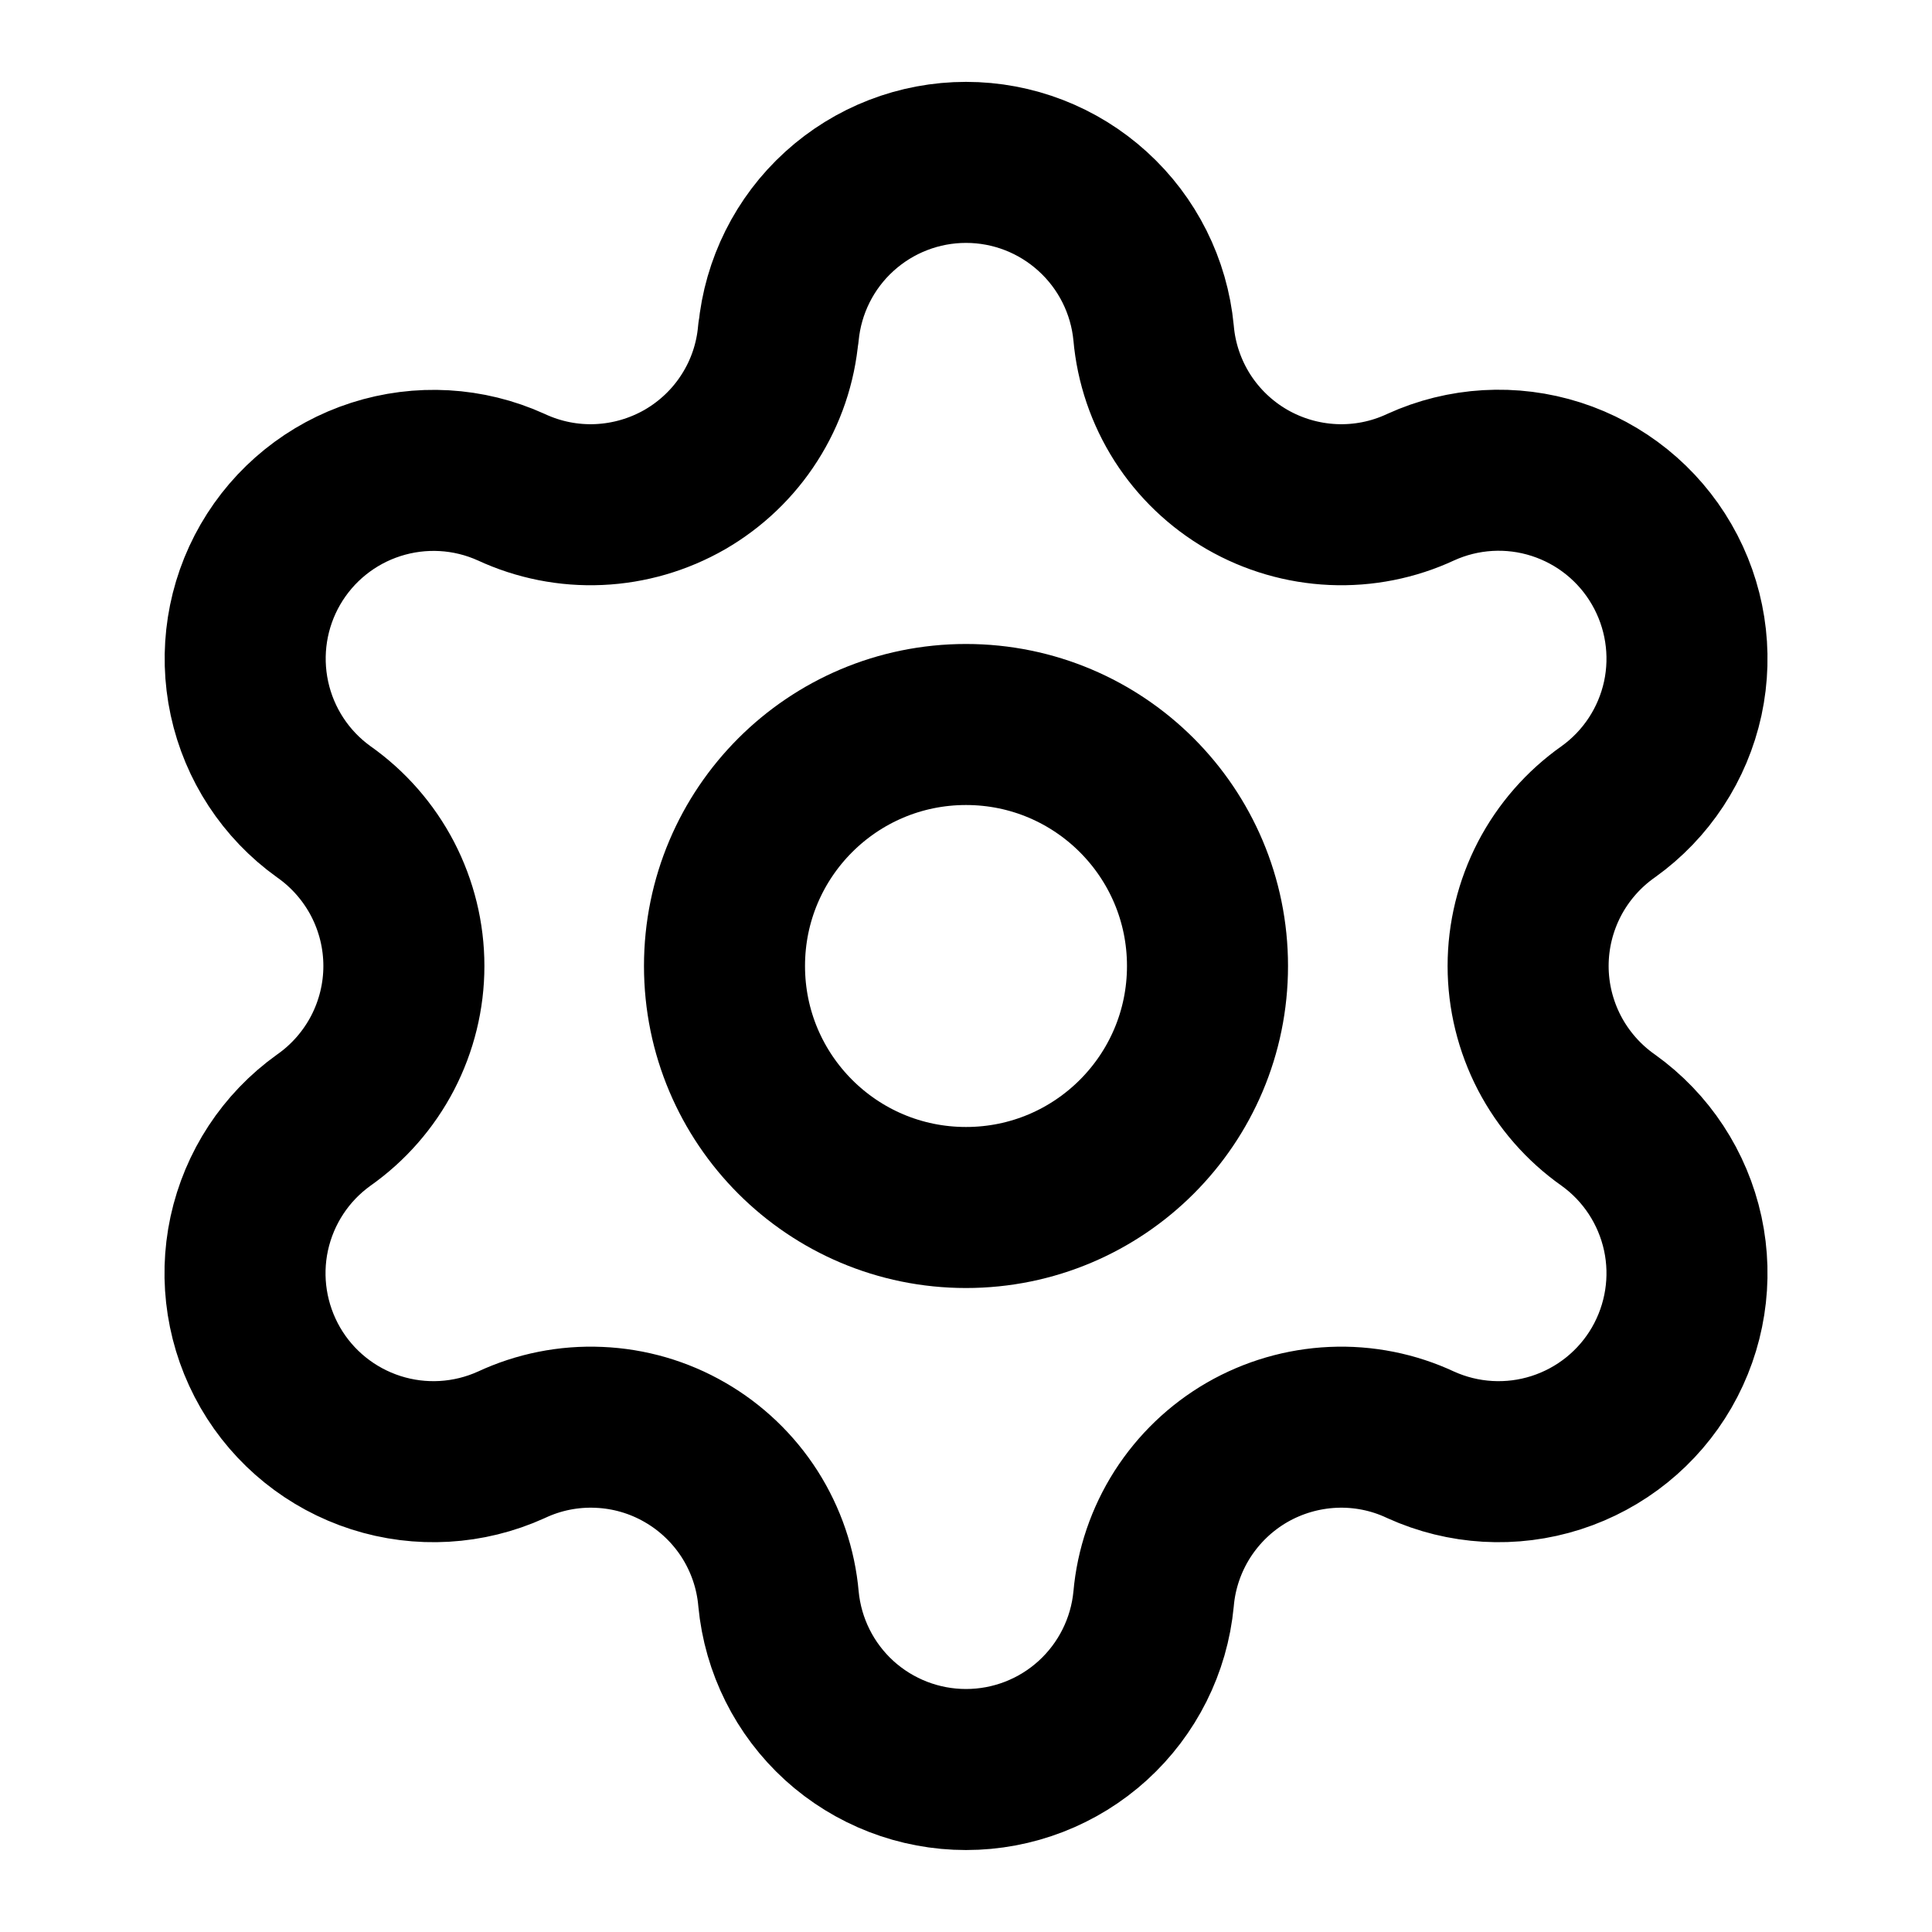 <svg width="20" height="20" viewBox="0 0 20 20" fill="none" xmlns="http://www.w3.org/2000/svg">
<path d="M8.059 3.447C8.105 2.964 8.329 2.515 8.688 2.189C9.047 1.862 9.515 1.681 10 1.681C10.486 1.681 10.953 1.862 11.312 2.189C11.671 2.515 11.896 2.964 11.942 3.447C11.969 3.759 12.072 4.06 12.24 4.324C12.409 4.588 12.638 4.807 12.91 4.964C13.181 5.12 13.486 5.209 13.799 5.223C14.112 5.237 14.424 5.175 14.707 5.043C15.148 4.842 15.648 4.813 16.109 4.961C16.57 5.109 16.96 5.423 17.202 5.843C17.444 6.262 17.522 6.756 17.42 7.23C17.317 7.703 17.043 8.121 16.649 8.403C16.393 8.583 16.184 8.822 16.039 9.1C15.895 9.378 15.819 9.686 15.819 10C15.819 10.313 15.895 10.621 16.039 10.899C16.184 11.177 16.393 11.416 16.649 11.596C17.043 11.878 17.317 12.296 17.42 12.77C17.522 13.243 17.444 13.737 17.202 14.157C16.96 14.576 16.57 14.89 16.109 15.038C15.648 15.186 15.148 15.157 14.707 14.957C14.424 14.824 14.112 14.762 13.799 14.776C13.486 14.79 13.181 14.879 12.91 15.035C12.638 15.192 12.409 15.412 12.24 15.676C12.072 15.94 11.969 16.241 11.942 16.552C11.896 17.036 11.671 17.484 11.312 17.811C10.953 18.137 10.486 18.318 10 18.318C9.515 18.318 9.047 18.137 8.688 17.811C8.329 17.484 8.105 17.036 8.059 16.552C8.032 16.24 7.929 15.939 7.761 15.675C7.592 15.411 7.362 15.191 7.091 15.035C6.82 14.878 6.514 14.789 6.201 14.776C5.888 14.762 5.577 14.824 5.293 14.957C4.852 15.157 4.352 15.186 3.891 15.038C3.43 14.89 3.04 14.576 2.798 14.157C2.556 13.737 2.478 13.243 2.58 12.77C2.683 12.296 2.957 11.878 3.351 11.596C3.607 11.416 3.816 11.177 3.961 10.899C4.105 10.621 4.181 10.313 4.181 10C4.181 9.686 4.105 9.378 3.961 9.1C3.816 8.822 3.607 8.583 3.351 8.403C2.958 8.121 2.684 7.703 2.582 7.23C2.48 6.757 2.557 6.263 2.799 5.844C3.041 5.425 3.43 5.111 3.891 4.963C4.352 4.815 4.851 4.843 5.292 5.043C5.576 5.175 5.887 5.237 6.2 5.223C6.513 5.209 6.818 5.12 7.09 4.964C7.361 4.807 7.591 4.588 7.759 4.324C7.928 4.06 8.03 3.759 8.057 3.447" stroke="black" stroke-width="1.667" stroke-linecap="round" stroke-linejoin="round"/>
<path d="M10 12.5C11.381 12.5 12.5 11.381 12.5 10C12.5 8.619 11.381 7.5 10 7.5C8.619 7.5 7.5 8.619 7.5 10C7.5 11.381 8.619 12.5 10 12.5Z" stroke="black" stroke-width="1.667" stroke-linecap="round" stroke-linejoin="round"/>
</svg>

